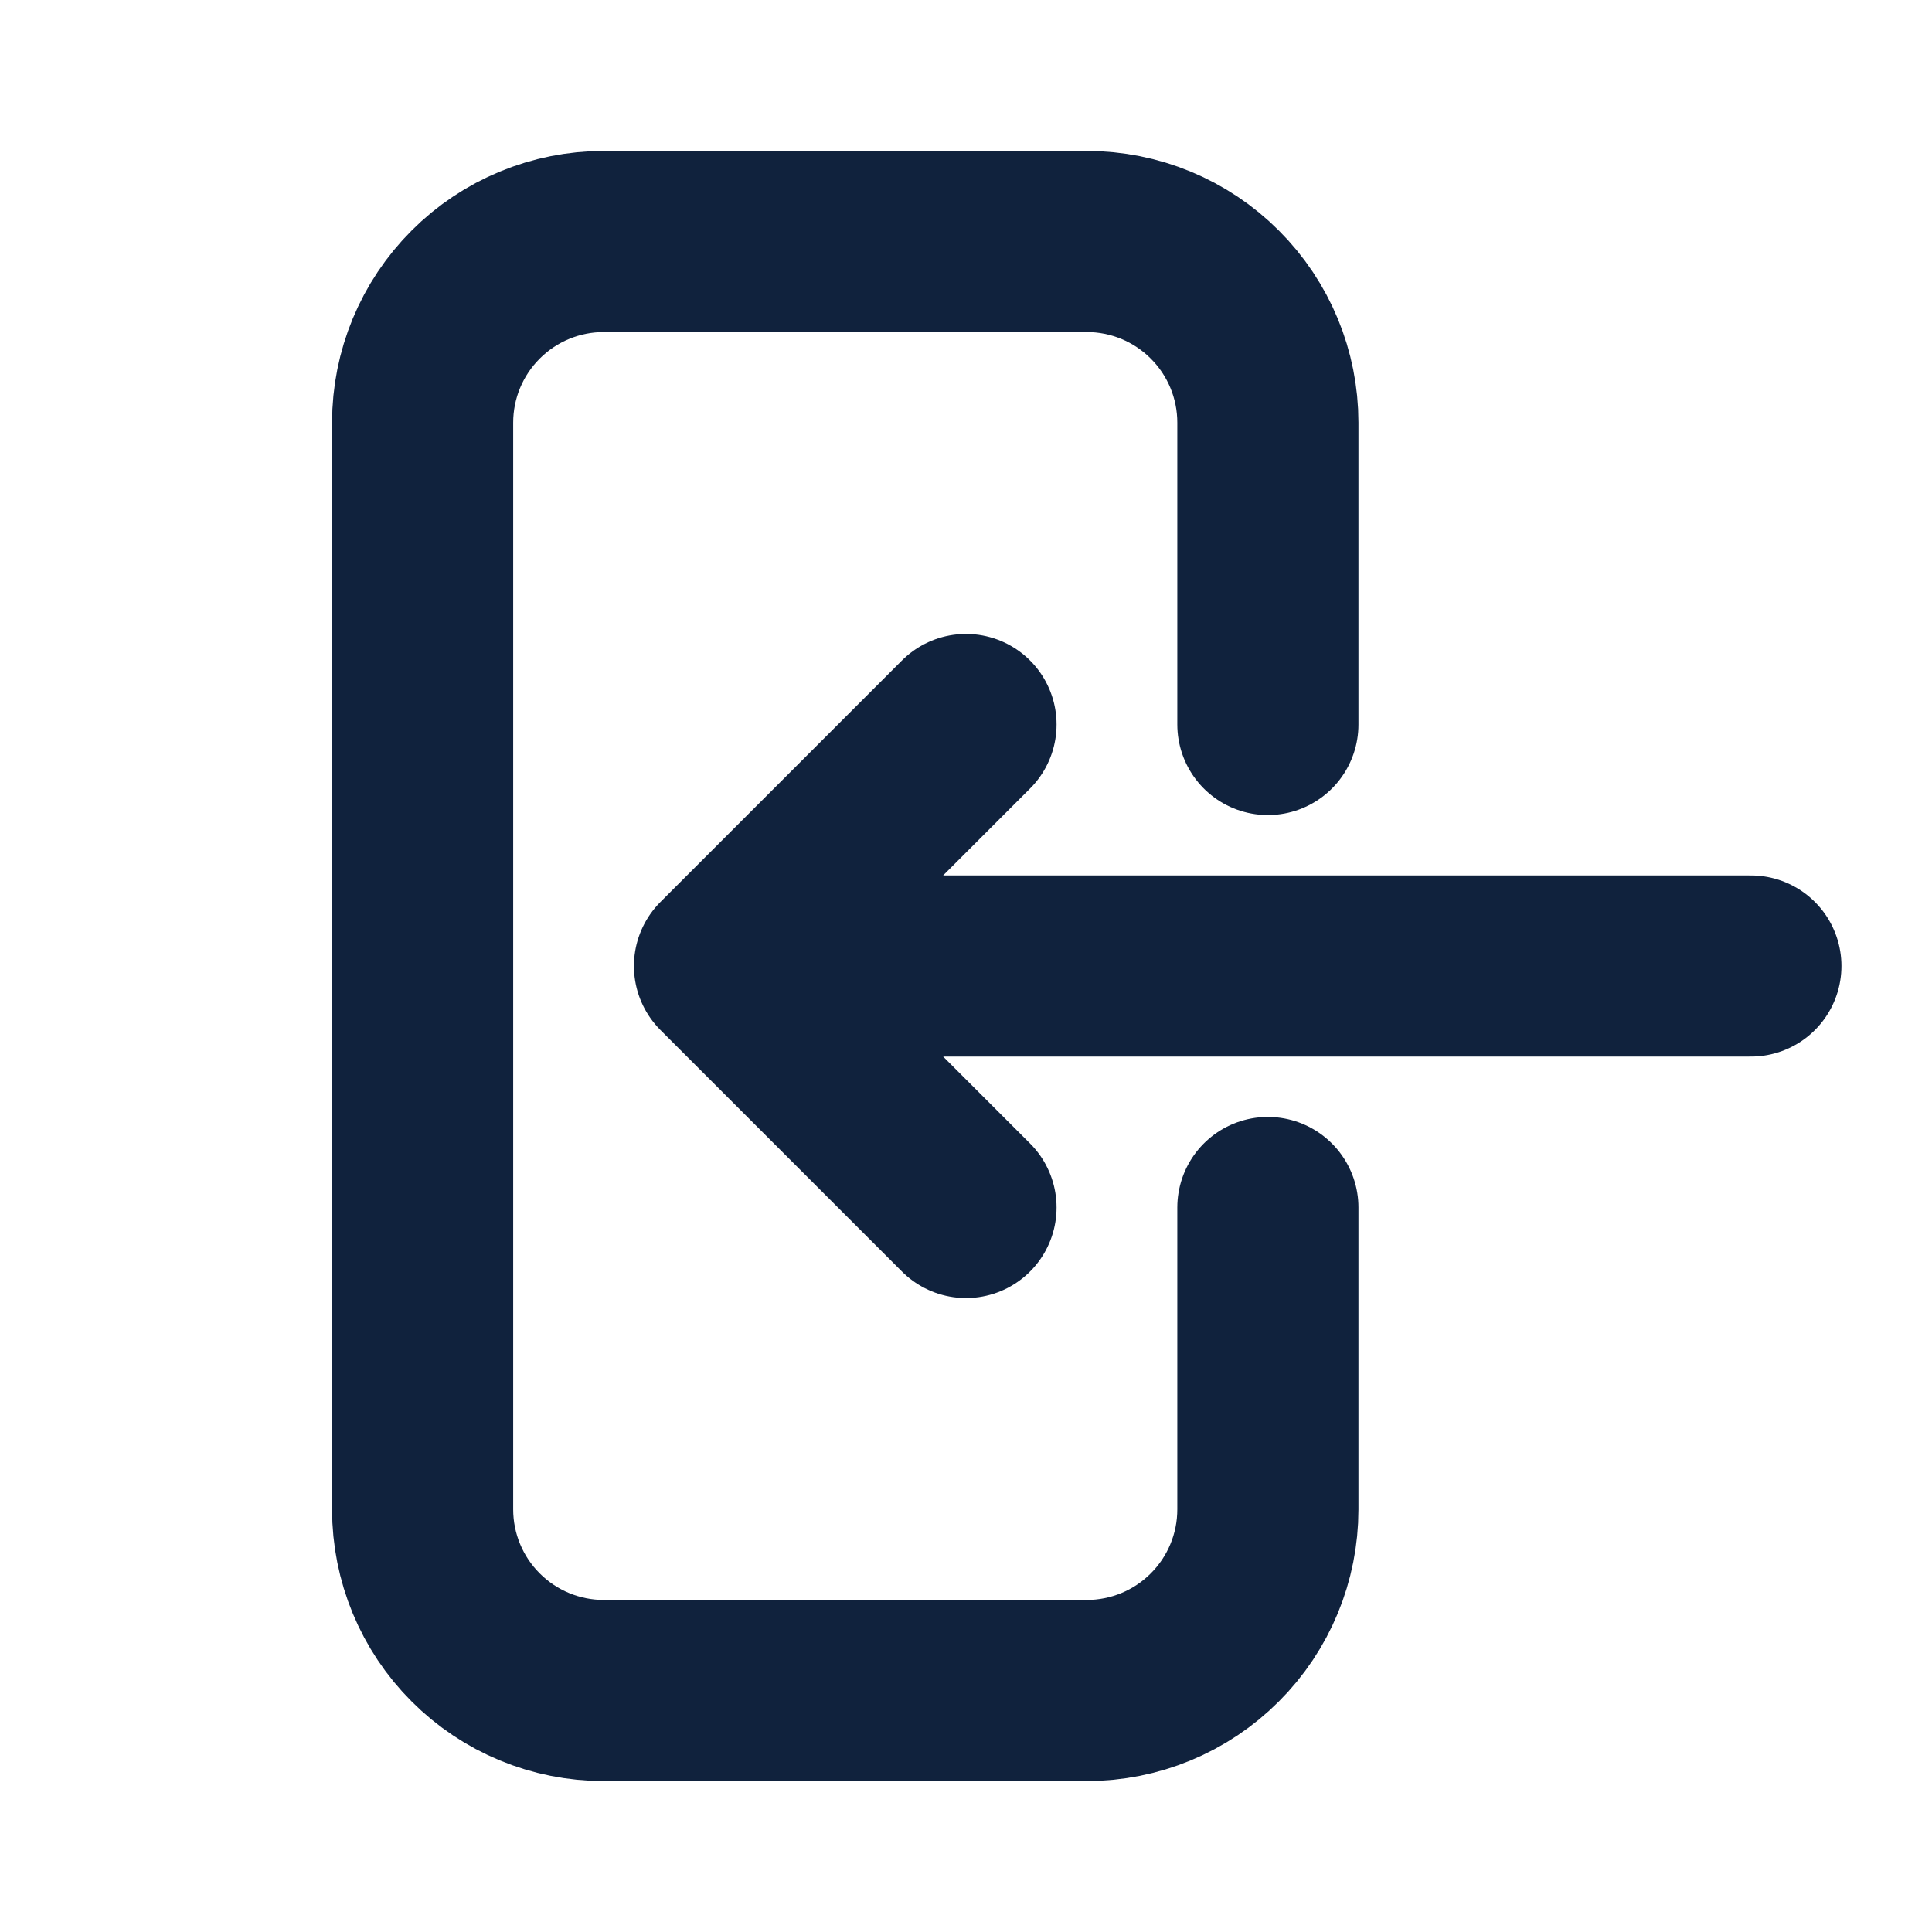 <svg width="32" height="32" viewBox="0 0 32 32" fill="none" xmlns="http://www.w3.org/2000/svg">
<path d="M21 12V7C21 6.204 20.684 5.441 20.121 4.879C19.559 4.316 18.796 4 18 4H10C9.204 4 8.441 4.316 7.879 4.879C7.316 5.441 7 6.204 7 7V25C7 25.796 7.316 26.559 7.879 27.121C8.441 27.684 9.204 28 10 28H18C18.796 28 19.559 27.684 20.121 27.121C20.684 26.559 21 25.796 21 25V20M16 12L12 16M12 16L16 20M12 16H29" stroke="#10223D" stroke-width="3" stroke-linecap="round" stroke-linejoin="round"/>
</svg>

